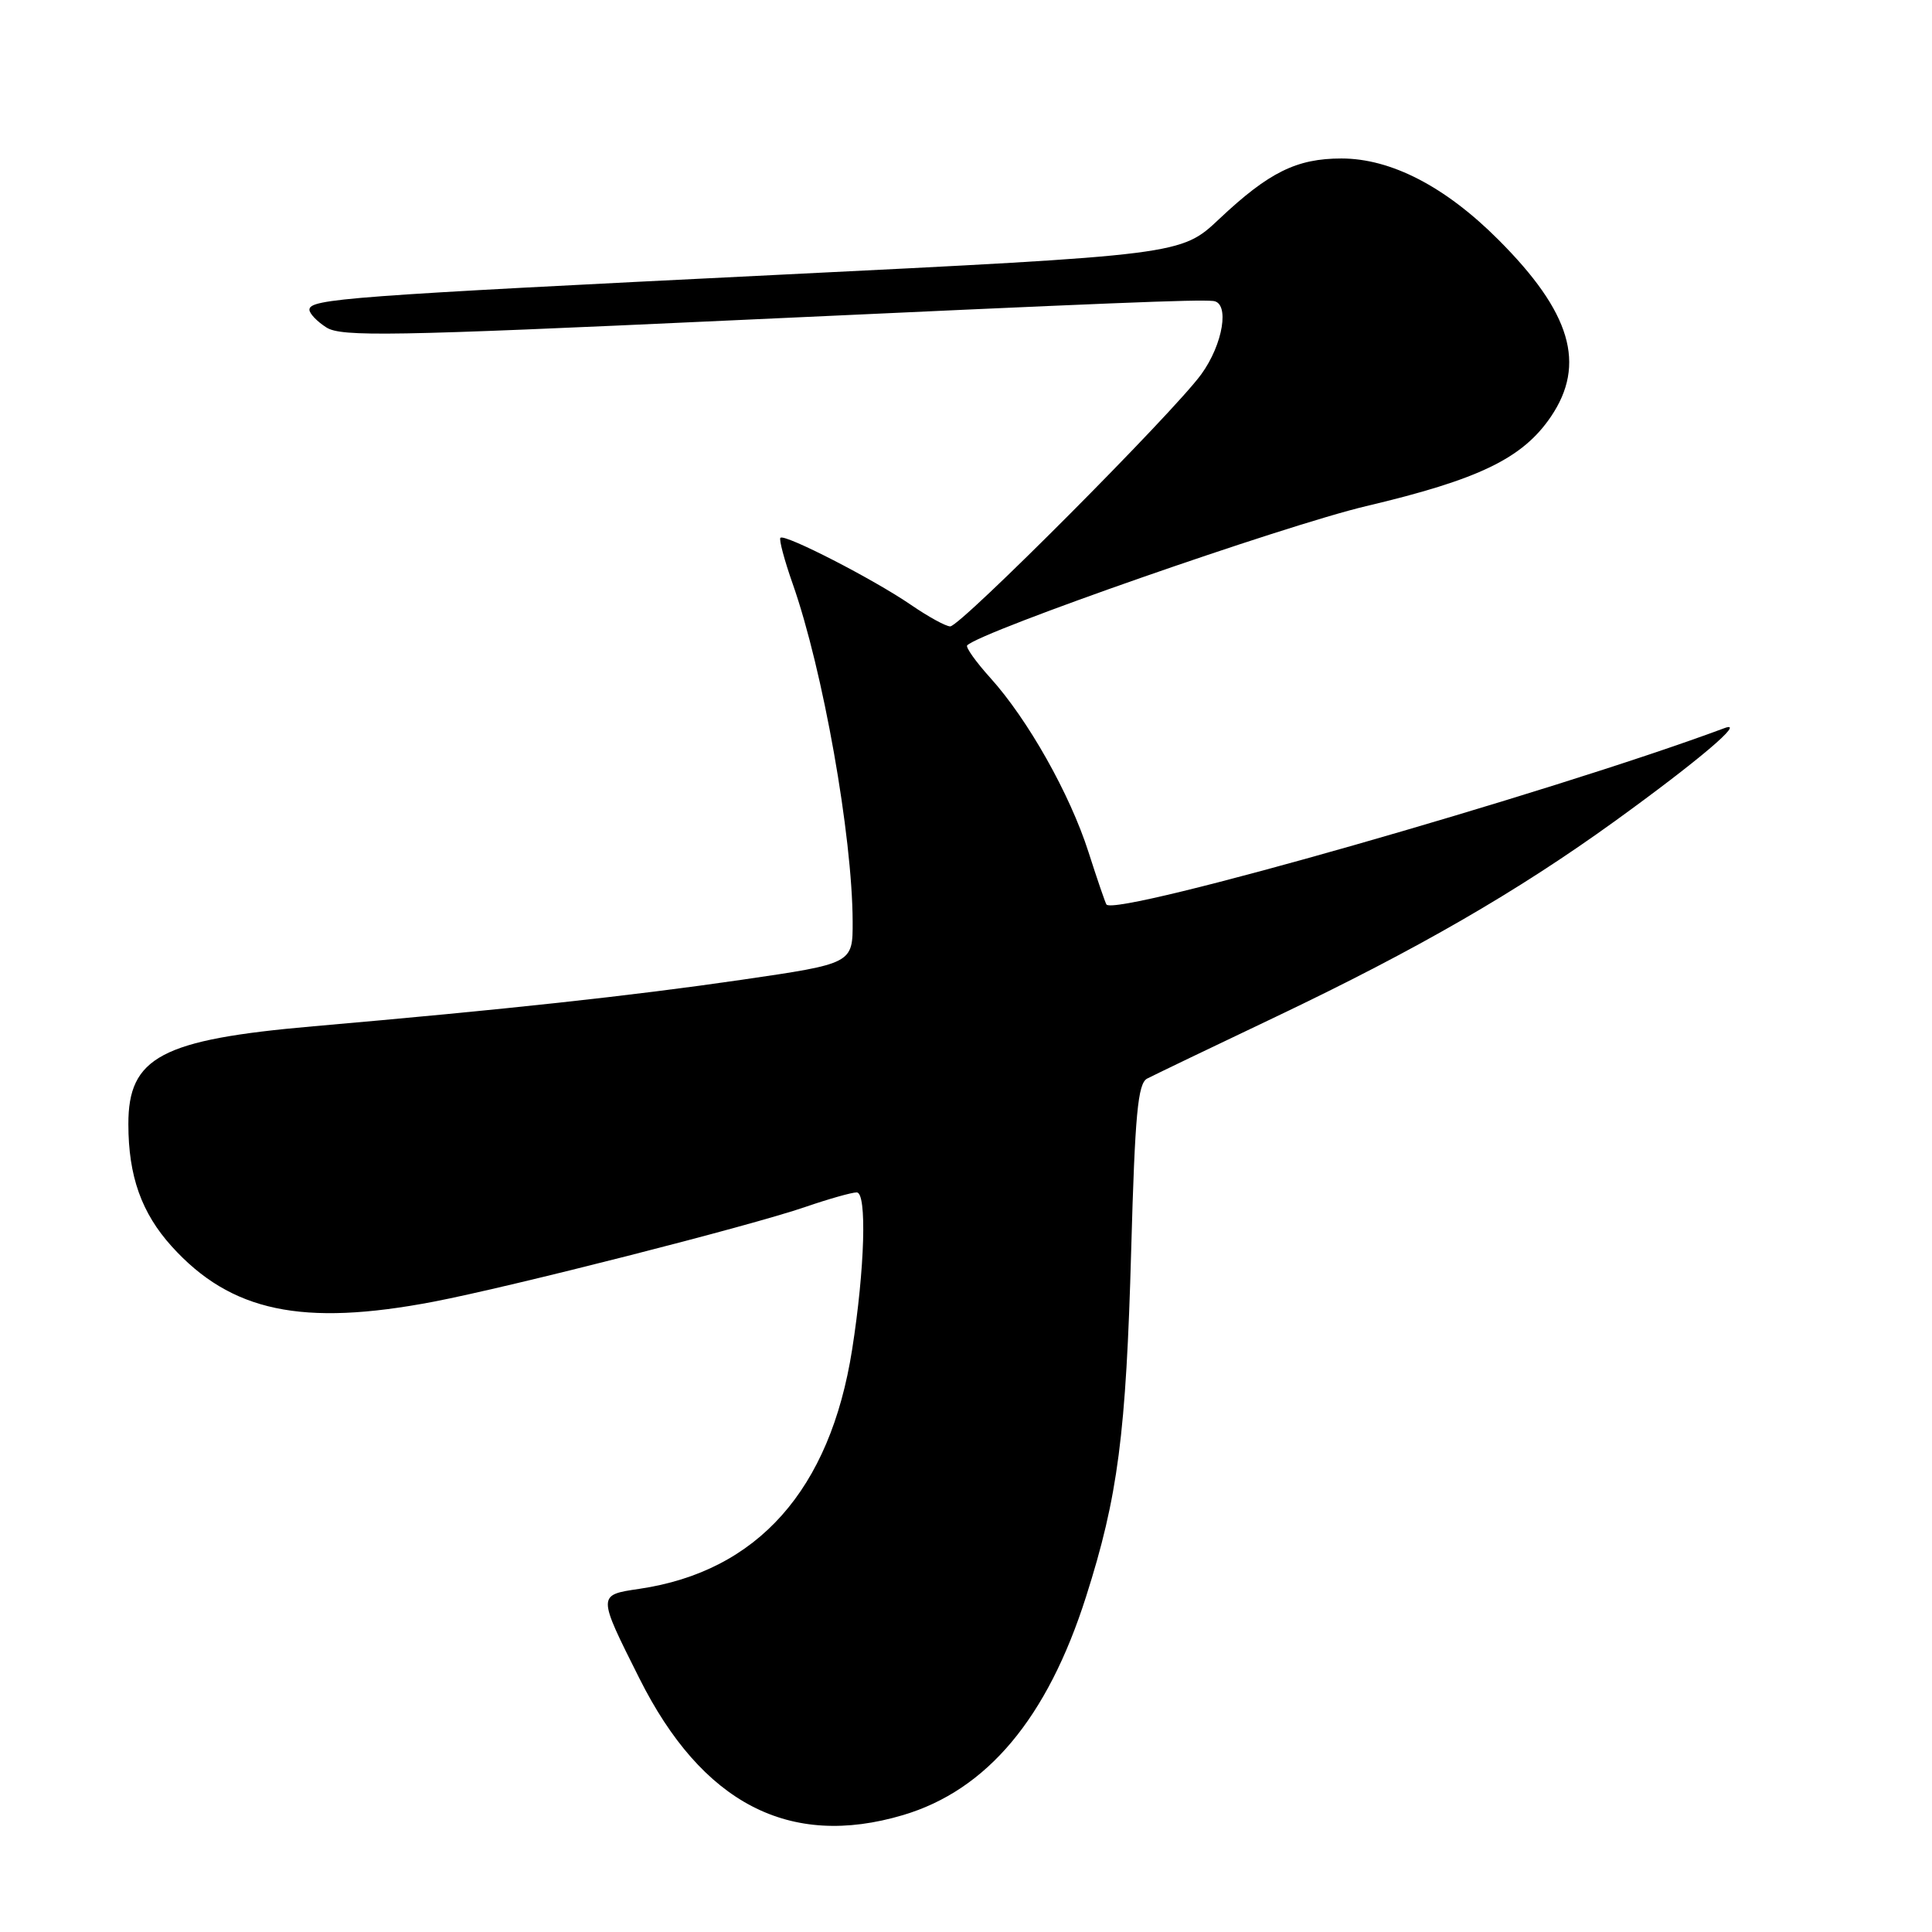 <?xml version="1.0" encoding="UTF-8" standalone="no"?>
<!DOCTYPE svg PUBLIC "-//W3C//DTD SVG 1.1//EN" "http://www.w3.org/Graphics/SVG/1.1/DTD/svg11.dtd" >
<svg xmlns="http://www.w3.org/2000/svg" xmlns:xlink="http://www.w3.org/1999/xlink" version="1.1" viewBox="0 0 256 256">
 <g >
 <path fill="currentColor"
d=" M 119.65 240.51 C 130.79 237.20 138.78 227.67 143.90 211.59 C 148.14 198.30 149.21 190.02 149.89 165.61 C 150.39 147.60 150.77 143.57 152.00 142.92 C 152.82 142.49 160.56 138.77 169.20 134.66 C 187.78 125.80 201.01 118.17 214.00 108.79 C 225.05 100.80 231.44 95.38 228.50 96.48 C 205.41 105.07 147.84 121.50 146.61 119.85 C 146.47 119.66 145.39 116.53 144.23 112.90 C 141.76 105.19 136.20 95.34 131.23 89.83 C 129.30 87.69 127.92 85.75 128.16 85.51 C 130.03 83.64 170.15 69.64 181.00 67.07 C 195.98 63.53 201.74 60.74 205.49 55.23 C 210.21 48.28 208.18 41.39 198.53 31.75 C 191.51 24.72 184.31 21.00 177.75 21.00 C 171.81 21.00 168.13 22.82 161.56 29.01 C 156.50 33.78 156.50 33.78 103.00 36.42 C 46.05 39.23 41.00 39.60 41.00 41.04 C 41.00 41.54 42.01 42.60 43.25 43.39 C 45.22 44.65 51.93 44.53 96.50 42.47 C 147.84 40.10 158.45 39.67 160.75 39.88 C 162.97 40.09 162.08 45.60 159.17 49.60 C 155.48 54.68 127.27 83.00 125.91 83.00 C 125.33 83.00 122.98 81.71 120.68 80.13 C 115.77 76.76 103.97 70.70 103.41 71.26 C 103.20 71.47 103.93 74.22 105.04 77.37 C 109.05 88.77 112.94 110.72 112.98 122.09 C 113.00 127.68 113.00 127.68 98.25 129.83 C 83.70 131.95 66.95 133.77 41.50 135.99 C 21.37 137.75 16.99 140.07 17.01 148.97 C 17.01 155.83 18.75 160.72 22.75 165.15 C 30.58 173.81 40.04 175.81 57.46 172.48 C 67.71 170.51 99.42 162.44 106.70 159.93 C 109.79 158.87 112.86 158.00 113.52 158.00 C 114.89 158.00 114.60 168.09 112.91 178.83 C 109.99 197.42 100.40 208.21 84.72 210.53 C 79.15 211.35 79.15 211.29 84.71 222.37 C 93.02 238.97 104.60 244.98 119.65 240.51 Z "/>
</g>
</svg>